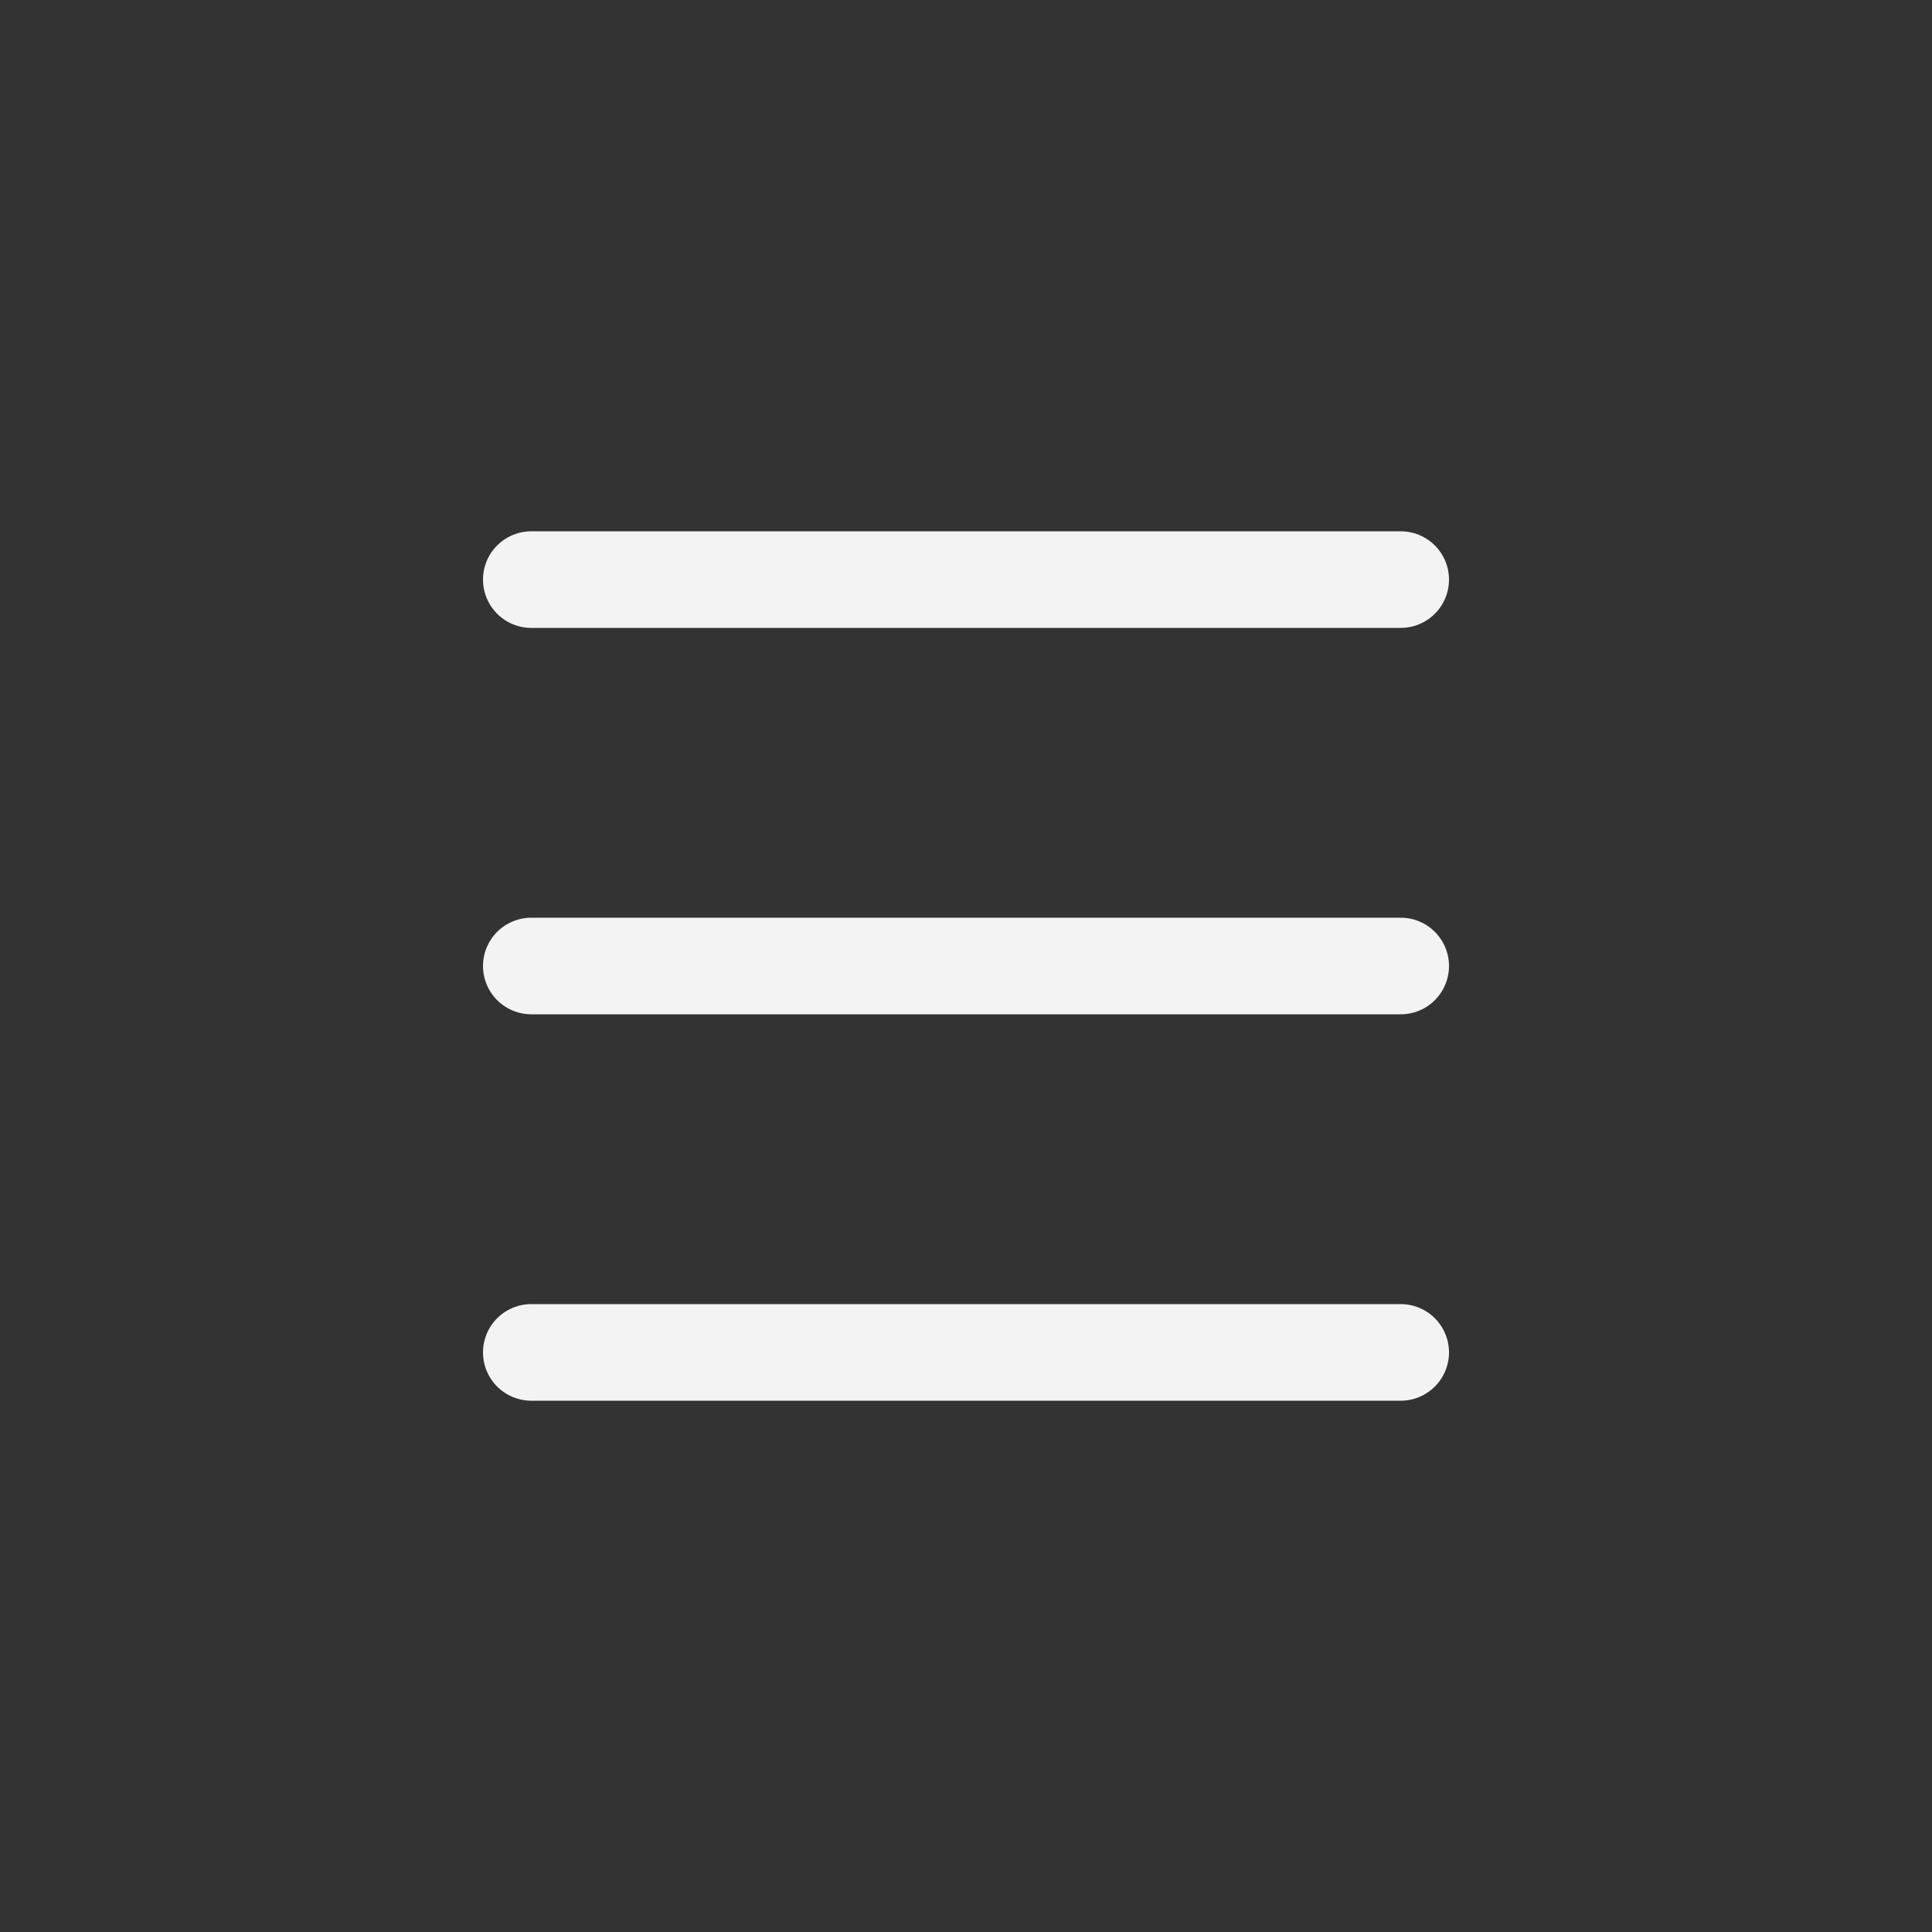 <svg width="20" height="20" viewBox="0 0 20 20" fill="none" xmlns="http://www.w3.org/2000/svg">
<rect x="0" y="0" width="20" height="20" fill="#333333" stroke="none"/>
<path d="M5.5 6H14.5" stroke="#F3F3F3" stroke-linecap="round"/>
<path d="M5.5 10H14.5" stroke="#F3F3F3" stroke-linecap="round"/>
<path d="M5.5 14H14.5" stroke="#F3F3F3" stroke-linecap="round"/>
</svg>
